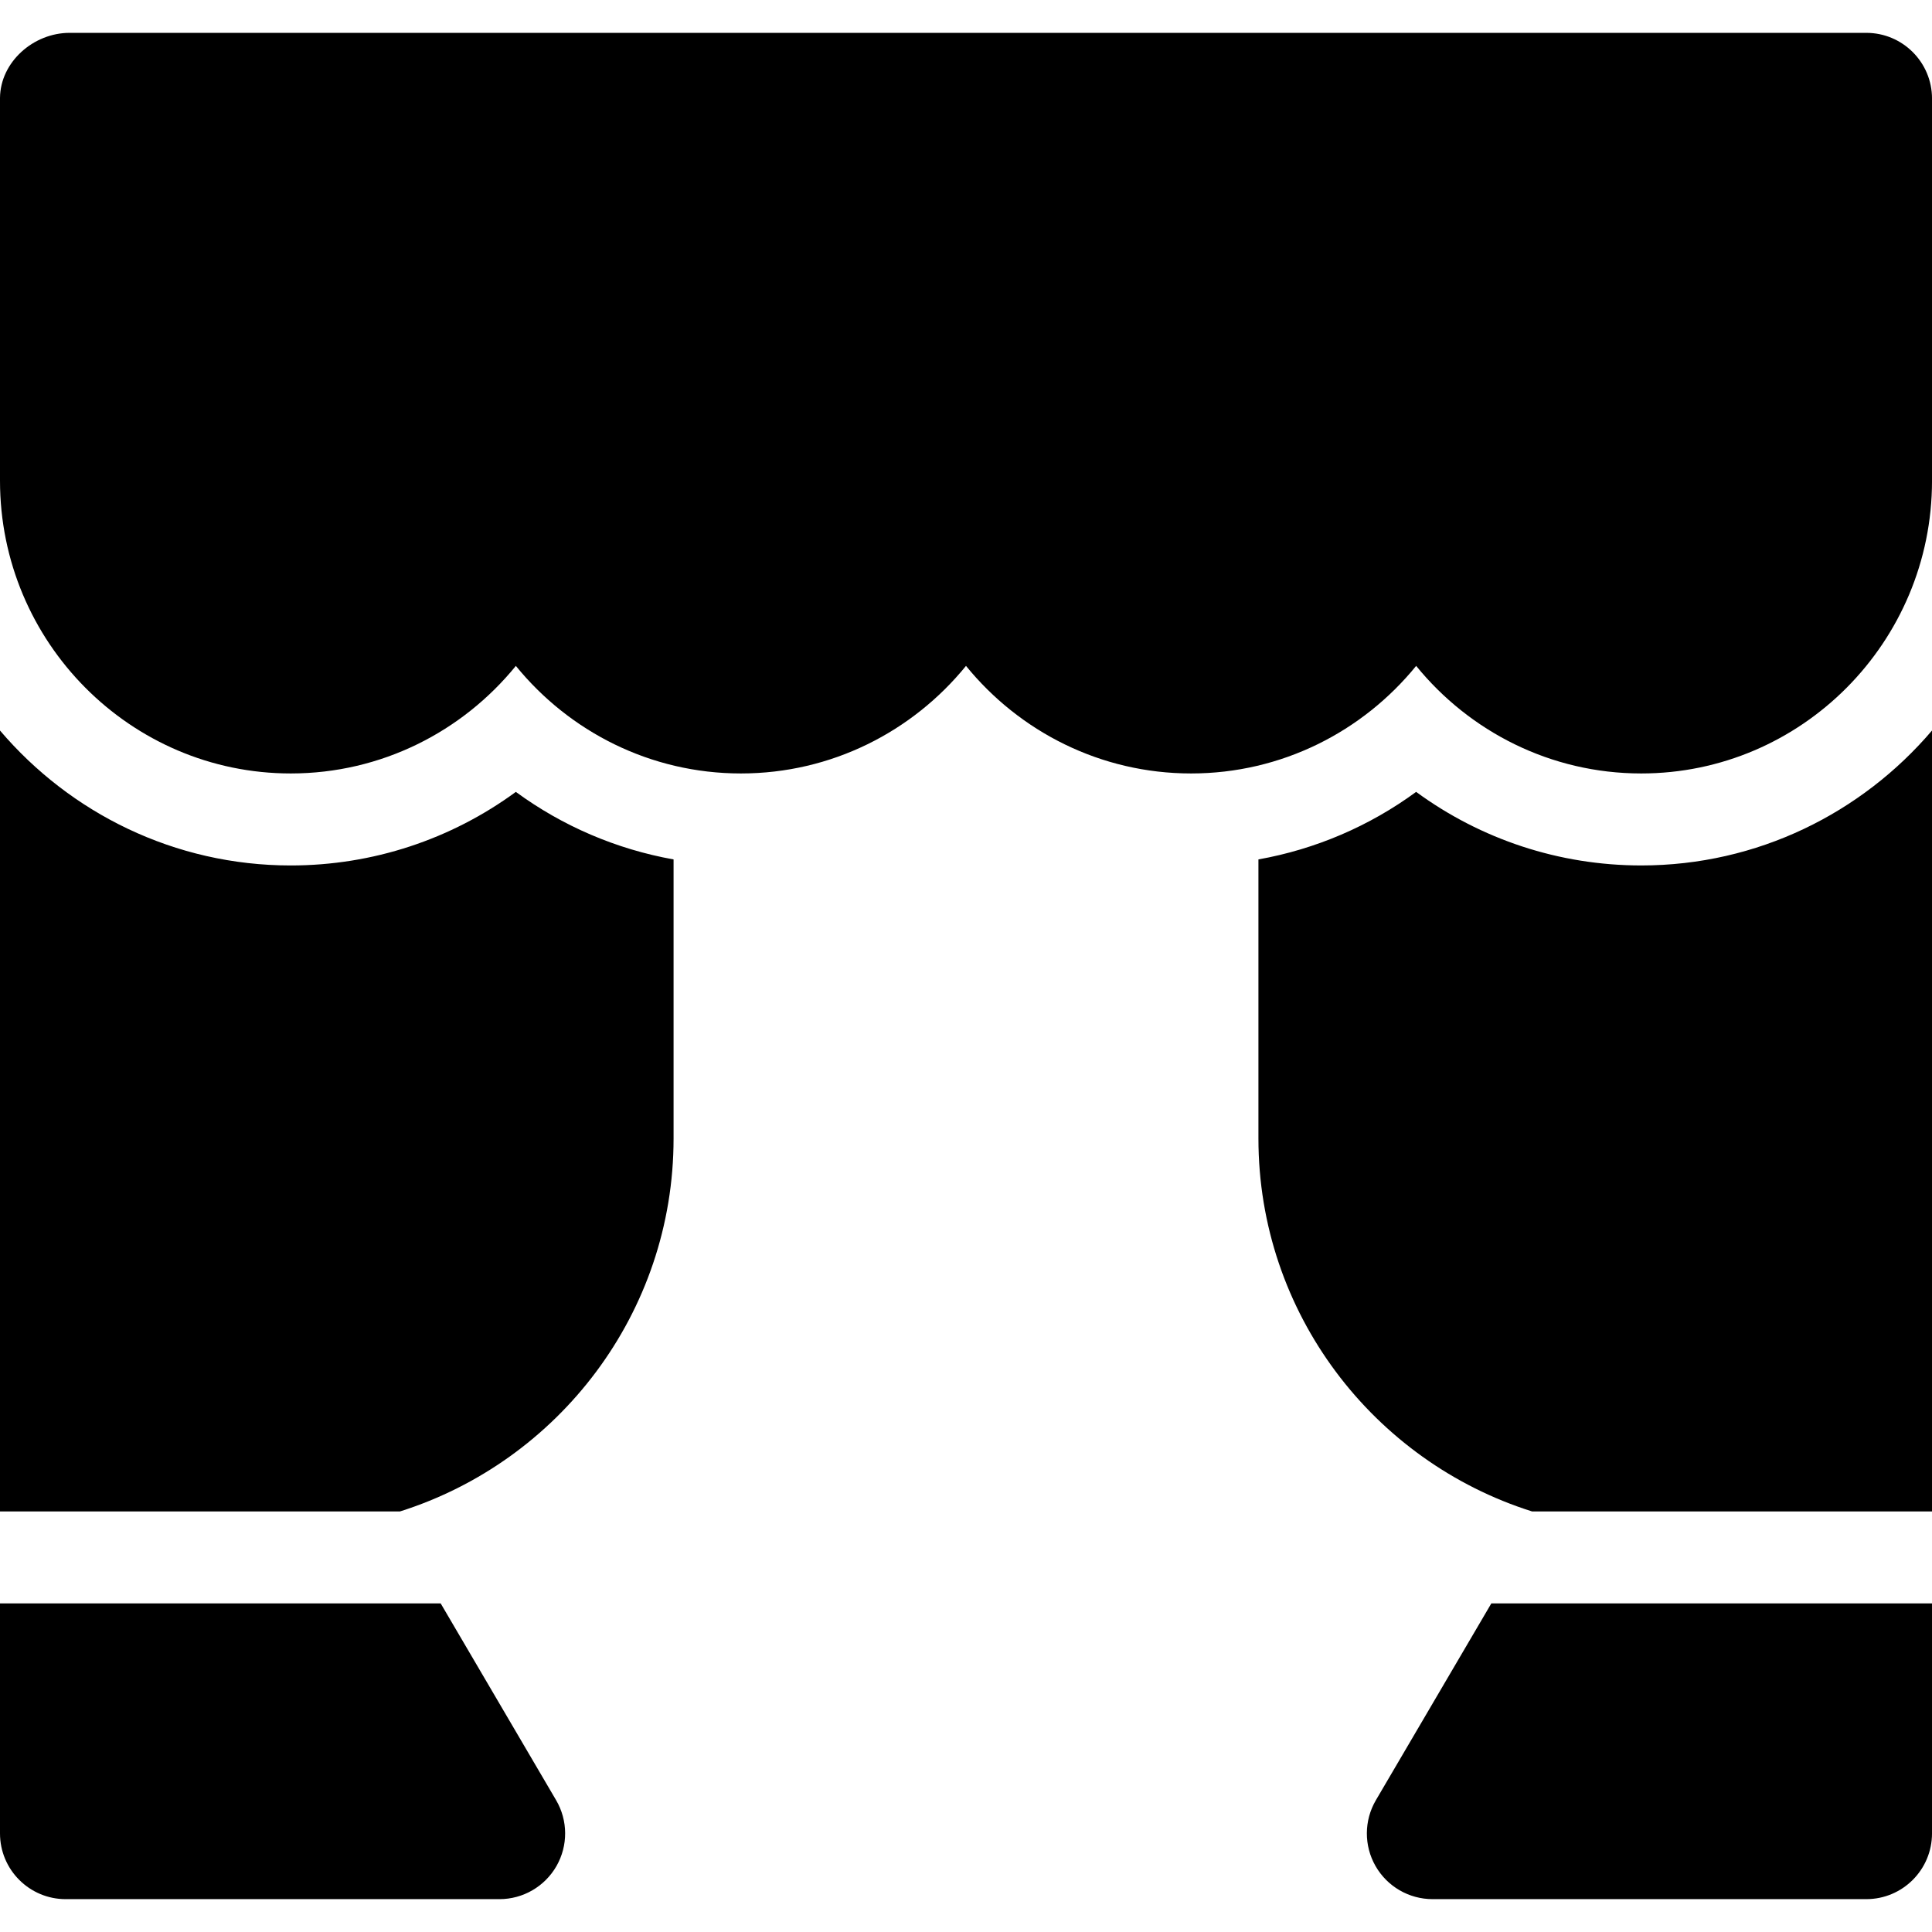 <?xml version="1.0" encoding="iso-8859-1"?>
<!-- Generator: Adobe Illustrator 18.0.0, SVG Export Plug-In . SVG Version: 6.00 Build 0)  -->
<!DOCTYPE svg PUBLIC "-//W3C//DTD SVG 1.1//EN" "http://www.w3.org/Graphics/SVG/1.1/DTD/svg11.dtd">
<svg version="1.1" xmlns="http://www.w3.org/2000/svg" xmlns:xlink="http://www.w3.org/1999/xlink" x="0px" y="0px"
	 viewBox="0 0 297 297" style="enable-background:new 0 0 297 297;" xml:space="preserve">
<g>
	<path d="M67.746,246.49H0v35.357c0,5.579,4.523,10.103,10.102,10.103h66.673c3.622,0,6.966-1.939,8.767-5.082
		c1.799-3.143,1.779-7.008-0.054-10.133L67.746,246.49z"/>
	<path d="M297,112.301c-10.801,12.682-26.827,20.742-44.7,20.742c-12.605,0-24.649-4.013-34.602-11.309
		c-7.182,5.266-15.457,8.811-24.244,10.382v42.901c0,26.855,17.708,49.645,42.058,57.329H297V112.301z"/>
	<path d="M44.699,118.901c13.932,0,26.397-6.449,34.602-16.535c8.204,10.086,20.667,16.535,34.598,16.535
		c13.933,0,26.396-6.448,34.601-16.536c8.205,10.088,20.669,16.536,34.603,16.536c13.931,0,26.393-6.449,34.598-16.535
		c8.205,10.086,20.67,16.535,34.602,16.535c24.648,0,44.7-20.185,44.7-44.994V15.154c0-5.579-4.523-10.103-10.103-10.103H10.694
		C5.154,5.051,0.056,9.512,0,15.052v58.753c-0.001,0.033,0,0.067,0,0.102C0,98.716,20.052,118.901,44.699,118.901z"/>
	<path d="M79.3,121.735c-9.952,7.296-21.996,11.309-34.602,11.309c-17.873,0-33.897-8.06-44.698-20.742v120.046h61.488
		c24.35-7.684,42.058-30.474,42.058-57.329v-42.901C94.759,130.545,86.482,127.001,79.3,121.735z"/>
	<path d="M229.255,246.49l-17.743,30.244c-1.833,3.125-1.853,6.99-0.054,10.133c1.801,3.143,5.145,5.082,8.767,5.082h66.673
		c5.579,0,10.103-4.523,10.103-10.103V246.49H229.255z"/>
</g>
<g>
</g>
<g>
</g>
<g>
</g>
<g>
</g>
<g>
</g>
<g>
</g>
<g>
</g>
<g>
</g>
<g>
</g>
<g>
</g>
<g>
</g>
<g>
</g>
<g>
</g>
<g>
</g>
<g>
</g>
</svg>
